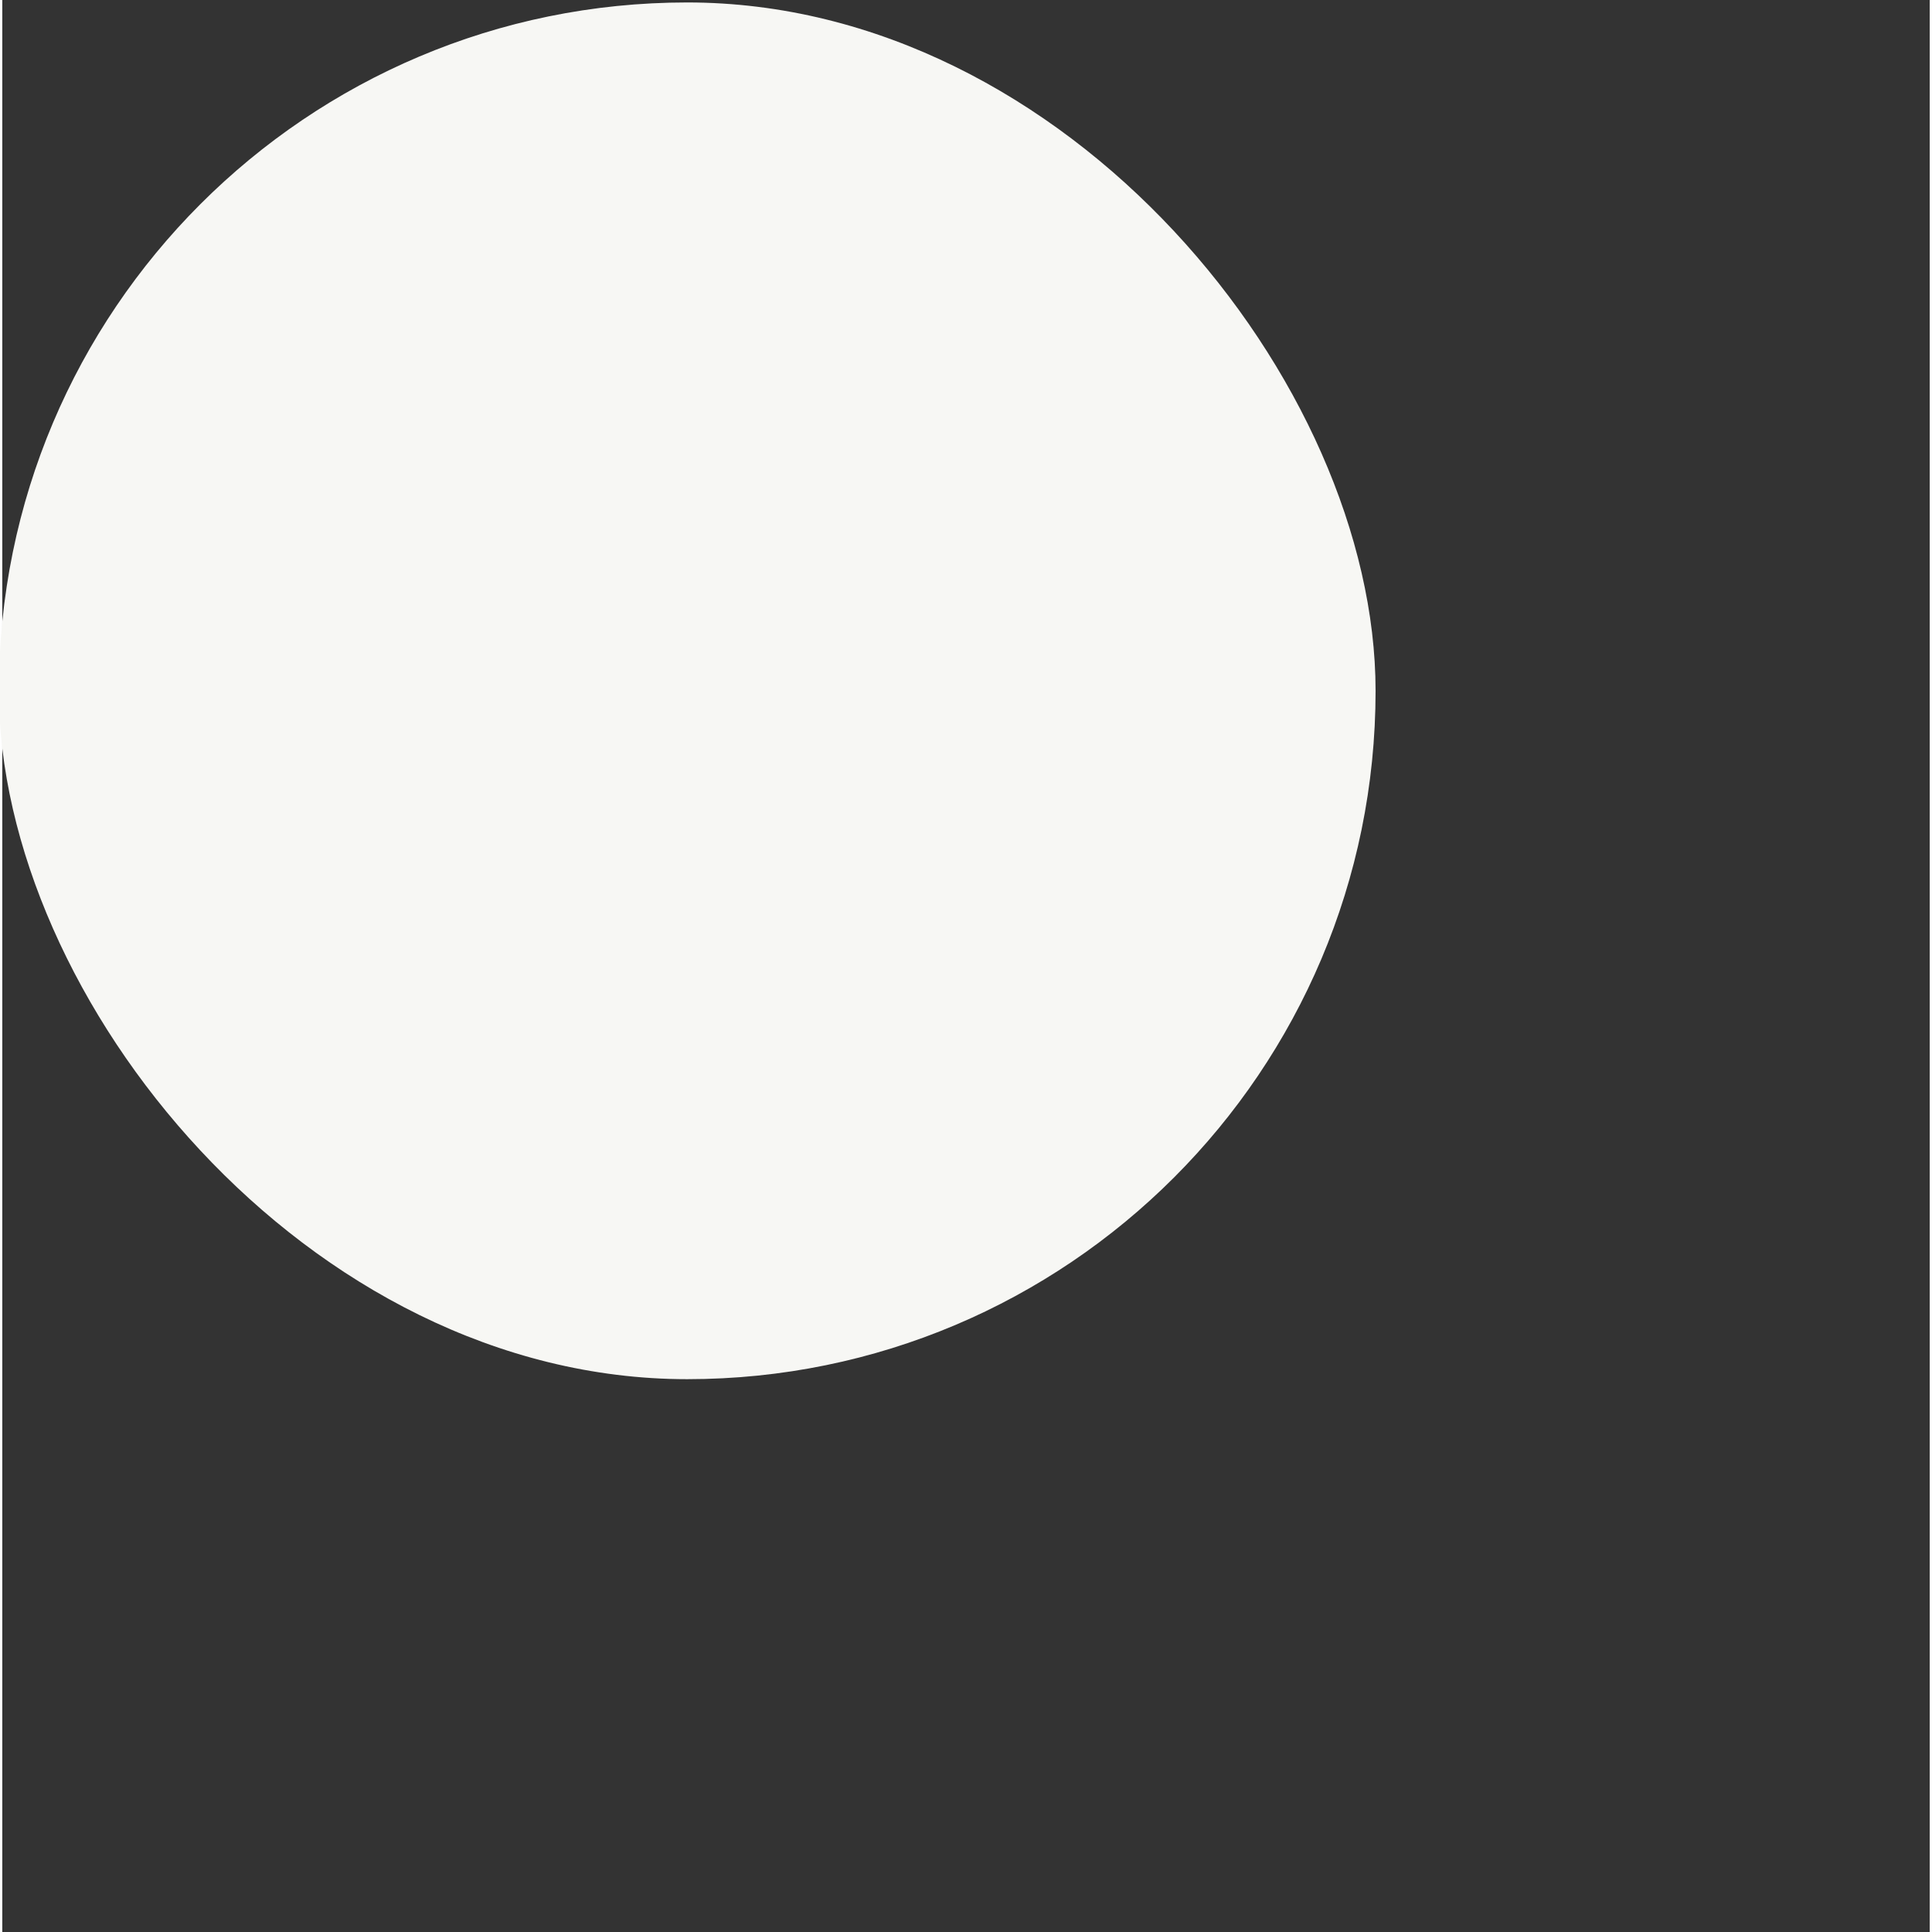 <svg viewBox="0 0 420 421" width="300" height="300" fill="none" xmlns="http://www.w3.org/2000/svg">
    <rect x="0" y="0" width="420" height="421" fill="#333333" stroke="none"/>
    <rect x="-0.75" y="0.535" width="300" height="300" rx="210" fill="#F7F7F4"/>
</svg>
